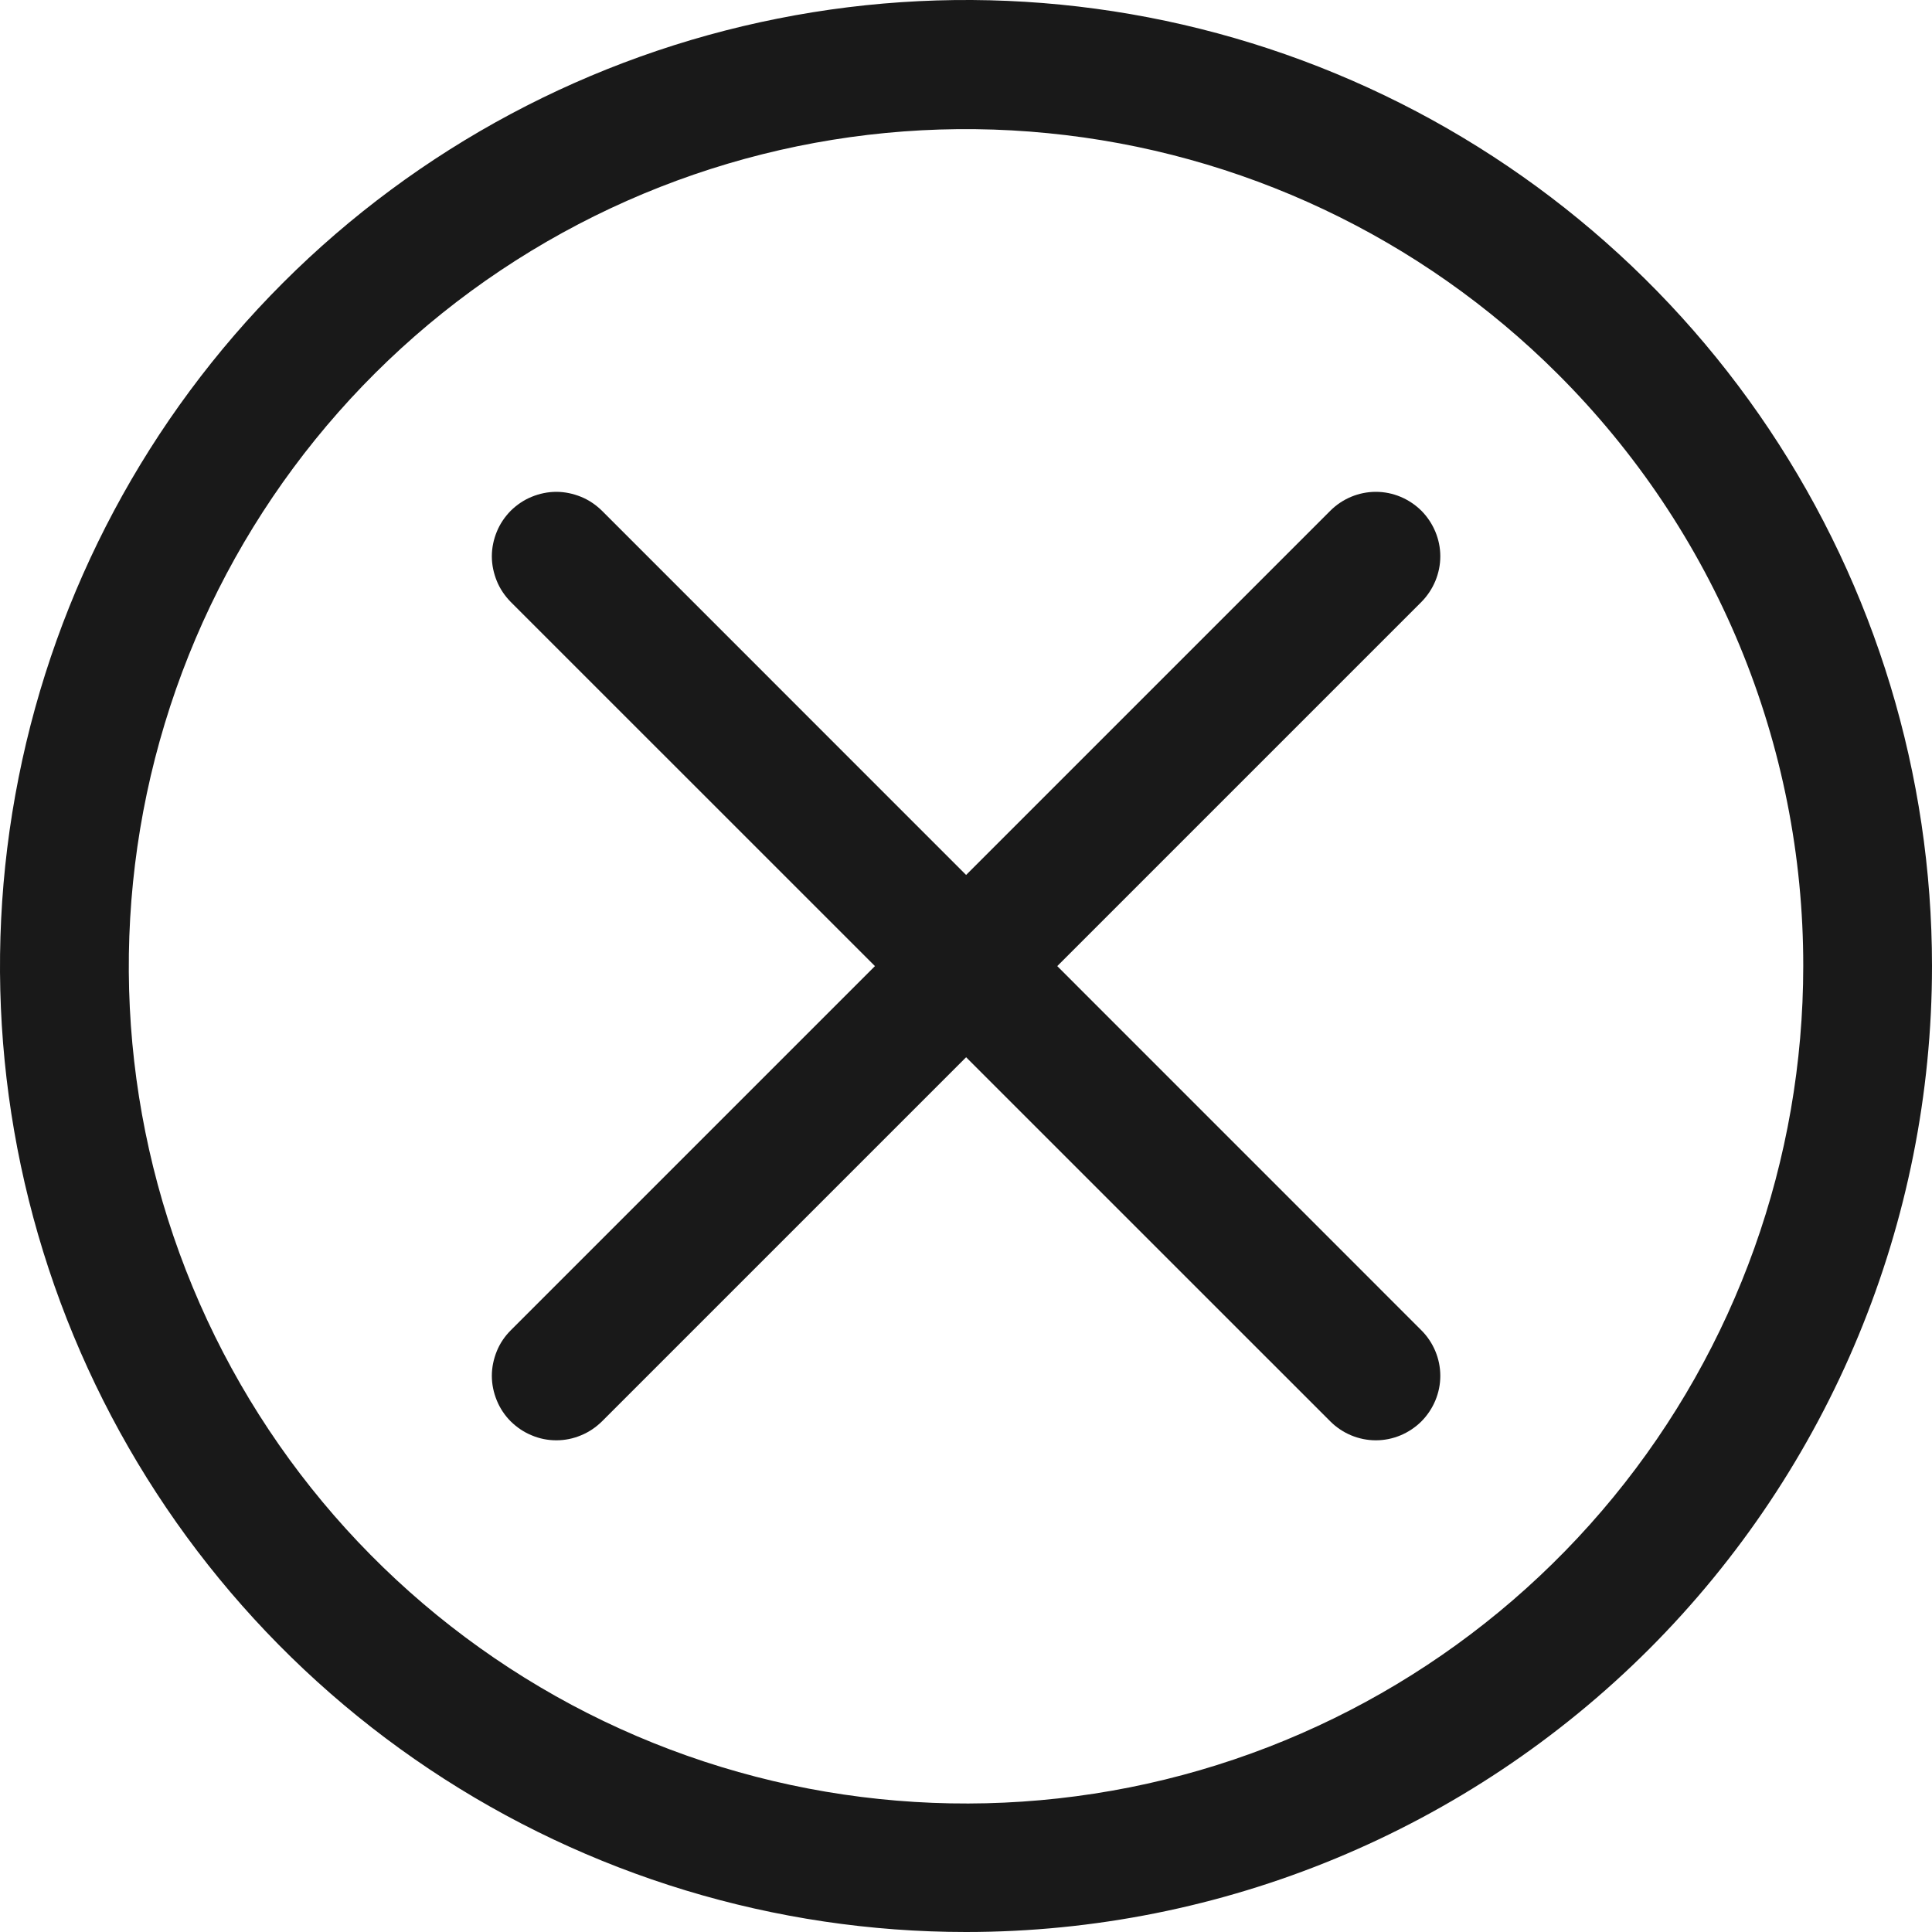 <svg width="14" height="14" viewBox="0 0 14 14" fill="none" xmlns="http://www.w3.org/2000/svg">
<path d="M13.533 7H13.067C13.067 8.404 12.581 9.764 11.691 10.849C10.801 11.934 9.562 12.678 8.186 12.952C6.809 13.226 5.38 13.015 4.142 12.354C2.904 11.692 1.933 10.622 1.396 9.326C0.858 8.029 0.787 6.586 1.194 5.243C1.601 3.9 2.461 2.739 3.628 1.959C4.795 1.179 6.196 0.827 7.593 0.965C8.99 1.102 10.296 1.719 11.289 2.711C11.853 3.274 12.301 3.942 12.606 4.678C12.911 5.414 13.068 6.203 13.067 7H14C14 5.616 13.589 4.262 12.82 3.111C12.051 1.96 10.958 1.063 9.679 0.533C8.4 0.003 6.992 -0.136 5.634 0.135C4.277 0.405 3.029 1.071 2.05 2.05C1.071 3.029 0.405 4.277 0.135 5.634C-0.136 6.992 0.003 8.4 0.533 9.679C1.063 10.958 1.96 12.051 3.111 12.82C4.262 13.589 5.616 14 7 14C8.857 14 10.637 13.262 11.95 11.95C13.262 10.637 14 8.857 14 7H13.533Z" fill="#191919"/>
<path d="M4.362 10.3L10.3 4.362C10.387 4.274 10.437 4.155 10.437 4.031C10.437 3.908 10.387 3.789 10.3 3.701C10.212 3.614 10.094 3.564 9.97 3.564C9.846 3.564 9.727 3.614 9.64 3.701L3.701 9.64C3.658 9.683 3.623 9.734 3.6 9.791C3.577 9.848 3.564 9.908 3.564 9.97C3.564 10.031 3.577 10.092 3.6 10.148C3.623 10.205 3.658 10.257 3.701 10.3C3.745 10.343 3.796 10.378 3.853 10.401C3.909 10.425 3.97 10.437 4.031 10.437C4.093 10.437 4.153 10.425 4.21 10.401C4.267 10.378 4.318 10.343 4.362 10.3Z" fill="#191919"/>
<path d="M3.701 4.362L9.64 10.3C9.727 10.387 9.846 10.437 9.97 10.437C10.094 10.437 10.212 10.387 10.3 10.3C10.387 10.212 10.437 10.094 10.437 9.97C10.437 9.846 10.387 9.727 10.3 9.64L4.362 3.701C4.318 3.658 4.267 3.623 4.21 3.6C4.153 3.577 4.093 3.564 4.031 3.564C3.97 3.564 3.909 3.577 3.853 3.6C3.796 3.623 3.745 3.658 3.701 3.701C3.658 3.745 3.623 3.796 3.6 3.853C3.577 3.909 3.564 3.97 3.564 4.031C3.564 4.093 3.577 4.153 3.6 4.21C3.623 4.267 3.658 4.318 3.701 4.362Z" fill="#191919"/>
</svg>
